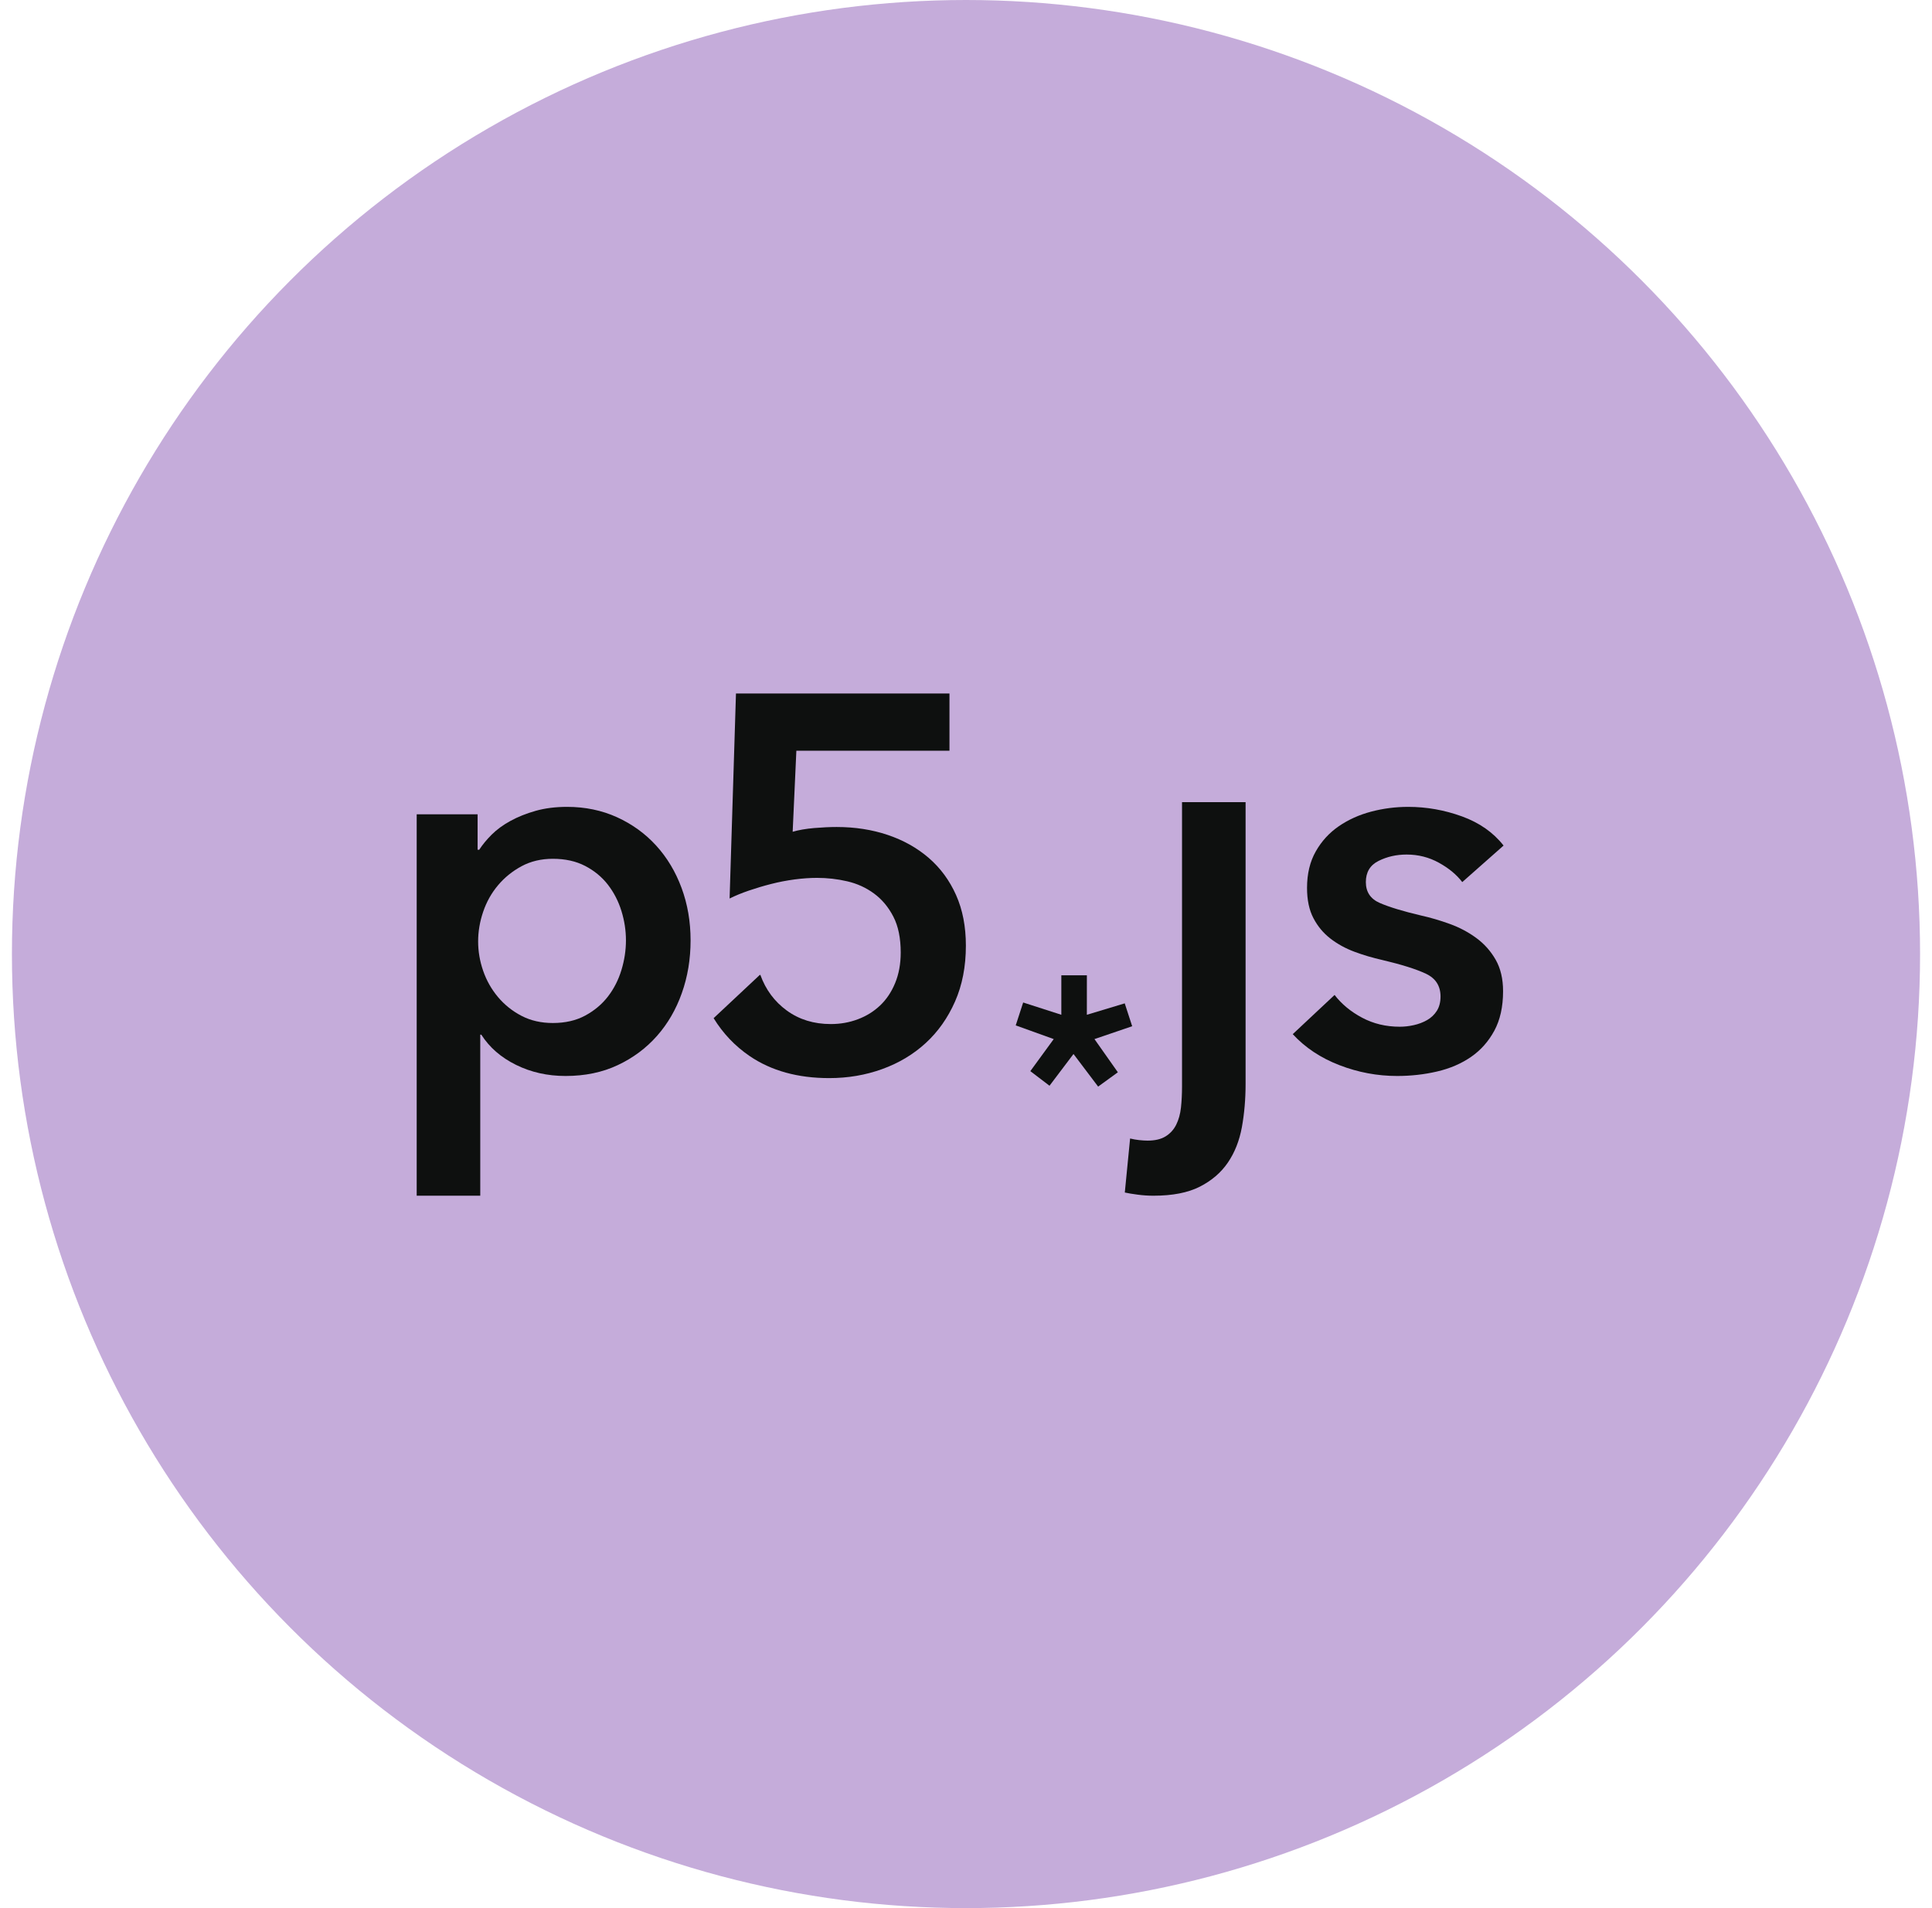 <svg width="81" height="80" viewBox="0 0 81 80" fill="none" xmlns="http://www.w3.org/2000/svg">
<ellipse cx="40.5" cy="40" rx="40" ry="40" fill="#C5ACDA"/>
<g clip-path="url(#clip0_6_45)">
<path d="M20.024 34.141V35.628H20.091C20.224 35.421 20.398 35.21 20.612 34.995C20.827 34.781 21.09 34.588 21.401 34.418C21.712 34.248 22.064 34.107 22.456 33.996C22.848 33.885 23.289 33.829 23.777 33.829C24.533 33.829 25.229 33.974 25.865 34.262C26.502 34.552 27.05 34.948 27.509 35.451C27.968 35.955 28.323 36.547 28.575 37.228C28.827 37.909 28.953 38.642 28.953 39.427C28.953 40.211 28.831 40.948 28.586 41.637C28.342 42.325 27.994 42.925 27.542 43.435C27.09 43.946 26.543 44.354 25.899 44.657C25.254 44.961 24.525 45.112 23.711 45.112C22.956 45.112 22.263 44.957 21.634 44.646C21.004 44.335 20.52 43.913 20.179 43.38H20.135V50.132H17.47V34.141H20.024ZM26.243 39.426C26.243 39.012 26.18 38.601 26.054 38.194C25.928 37.787 25.739 37.42 25.488 37.094C25.236 36.769 24.918 36.506 24.533 36.306C24.148 36.106 23.696 36.006 23.178 36.006C22.689 36.006 22.252 36.11 21.867 36.317C21.482 36.525 21.153 36.791 20.879 37.117C20.605 37.442 20.398 37.813 20.257 38.227C20.116 38.642 20.046 39.057 20.046 39.471C20.046 39.886 20.116 40.297 20.257 40.704C20.398 41.111 20.605 41.477 20.879 41.803C21.153 42.129 21.482 42.392 21.867 42.592C22.252 42.792 22.689 42.891 23.178 42.891C23.696 42.891 24.148 42.788 24.533 42.581C24.918 42.373 25.236 42.107 25.488 41.781C25.739 41.455 25.928 41.085 26.054 40.67C26.18 40.256 26.243 39.841 26.243 39.426Z" fill="#0E100F"/>
<path d="M52.222 33.631V45.445C52.222 46.082 52.17 46.685 52.067 47.255C51.963 47.825 51.767 48.321 51.478 48.744C51.19 49.166 50.797 49.502 50.301 49.754C49.805 50.006 49.157 50.132 48.358 50.132C48.136 50.132 47.913 50.117 47.691 50.087C47.469 50.058 47.292 50.028 47.158 49.998L47.38 47.733C47.499 47.763 47.625 47.785 47.758 47.8C47.891 47.814 48.01 47.822 48.113 47.822C48.424 47.822 48.676 47.763 48.868 47.644C49.061 47.525 49.209 47.362 49.313 47.155C49.416 46.948 49.483 46.707 49.513 46.433C49.542 46.159 49.557 45.867 49.557 45.556V33.631H52.222Z" fill="#0E100F"/>
<path d="M61.306 36.983C61.069 36.672 60.744 36.402 60.329 36.173C59.914 35.943 59.463 35.828 58.974 35.828C58.544 35.828 58.153 35.917 57.797 36.095C57.441 36.272 57.264 36.569 57.264 36.983C57.264 37.398 57.46 37.691 57.852 37.86C58.245 38.031 58.819 38.205 59.574 38.383C59.974 38.472 60.377 38.59 60.784 38.738C61.192 38.886 61.562 39.082 61.895 39.327C62.228 39.571 62.498 39.874 62.706 40.237C62.913 40.6 63.017 41.041 63.017 41.559C63.017 42.211 62.894 42.762 62.65 43.214C62.406 43.665 62.08 44.032 61.673 44.313C61.265 44.594 60.792 44.798 60.251 44.924C59.711 45.05 59.152 45.112 58.574 45.112C57.745 45.112 56.938 44.961 56.153 44.657C55.368 44.354 54.717 43.921 54.199 43.358L55.953 41.715C56.25 42.1 56.634 42.418 57.108 42.669C57.582 42.921 58.108 43.047 58.685 43.047C58.878 43.047 59.074 43.025 59.274 42.98C59.474 42.936 59.659 42.866 59.829 42.77C59.999 42.673 60.136 42.544 60.24 42.381C60.343 42.218 60.395 42.018 60.395 41.781C60.395 41.337 60.192 41.019 59.785 40.826C59.377 40.633 58.766 40.441 57.953 40.249C57.553 40.159 57.164 40.045 56.786 39.904C56.409 39.763 56.072 39.578 55.776 39.349C55.479 39.119 55.243 38.835 55.065 38.493C54.887 38.153 54.798 37.731 54.798 37.227C54.798 36.635 54.92 36.125 55.165 35.695C55.409 35.265 55.731 34.915 56.131 34.64C56.531 34.366 56.982 34.162 57.486 34.029C57.989 33.896 58.508 33.829 59.041 33.829C59.81 33.829 60.562 33.963 61.295 34.229C62.028 34.496 62.608 34.903 63.038 35.451L61.306 36.983Z" fill="#0E100F"/>
<path d="M45.567 42.546L47.155 42.067L47.467 43.026L45.886 43.565L46.867 44.957L46.04 45.557L45.007 44.19L44.001 45.521L43.197 44.909L44.178 43.565L42.585 42.991L42.897 42.031L44.497 42.546V40.891H45.568L45.567 42.546Z" fill="#0E100F"/>
<path d="M40.084 37.527C39.81 36.913 39.429 36.395 38.941 35.972C38.452 35.55 37.878 35.228 37.219 35.006C36.56 34.784 35.846 34.673 35.076 34.673C34.795 34.673 34.48 34.688 34.132 34.717C33.784 34.748 33.484 34.799 33.233 34.873L33.388 31.475H39.807V29.076H30.856L30.589 37.671C30.826 37.553 31.096 37.442 31.4 37.338C31.703 37.235 32.014 37.142 32.333 37.061C32.651 36.979 32.977 36.917 33.31 36.872C33.643 36.828 33.958 36.806 34.254 36.806C34.683 36.806 35.105 36.853 35.52 36.95C35.935 37.046 36.309 37.216 36.642 37.461C36.975 37.705 37.245 38.027 37.452 38.427C37.66 38.826 37.763 39.33 37.763 39.937C37.763 40.411 37.685 40.837 37.53 41.214C37.375 41.591 37.163 41.906 36.897 42.158C36.63 42.41 36.32 42.602 35.964 42.735C35.609 42.869 35.231 42.935 34.831 42.935C34.121 42.935 33.506 42.746 32.988 42.369C32.469 41.991 32.1 41.492 31.877 40.87L31.848 40.881L29.919 42.688C30.309 43.324 30.812 43.856 31.433 44.279C32.336 44.893 33.447 45.201 34.765 45.201C35.55 45.201 36.29 45.075 36.986 44.823C37.682 44.572 38.289 44.209 38.807 43.735C39.325 43.261 39.736 42.68 40.04 41.991C40.343 41.303 40.495 40.522 40.495 39.648C40.495 38.849 40.358 38.142 40.084 37.527Z" fill="#0E100F"/>
</g>
<defs>
<clipPath id="clip0_6_45">
<rect width="46.509" height="21.208" fill="white" transform="translate(17 29)"/>
</clipPath>
</defs>
</svg>
